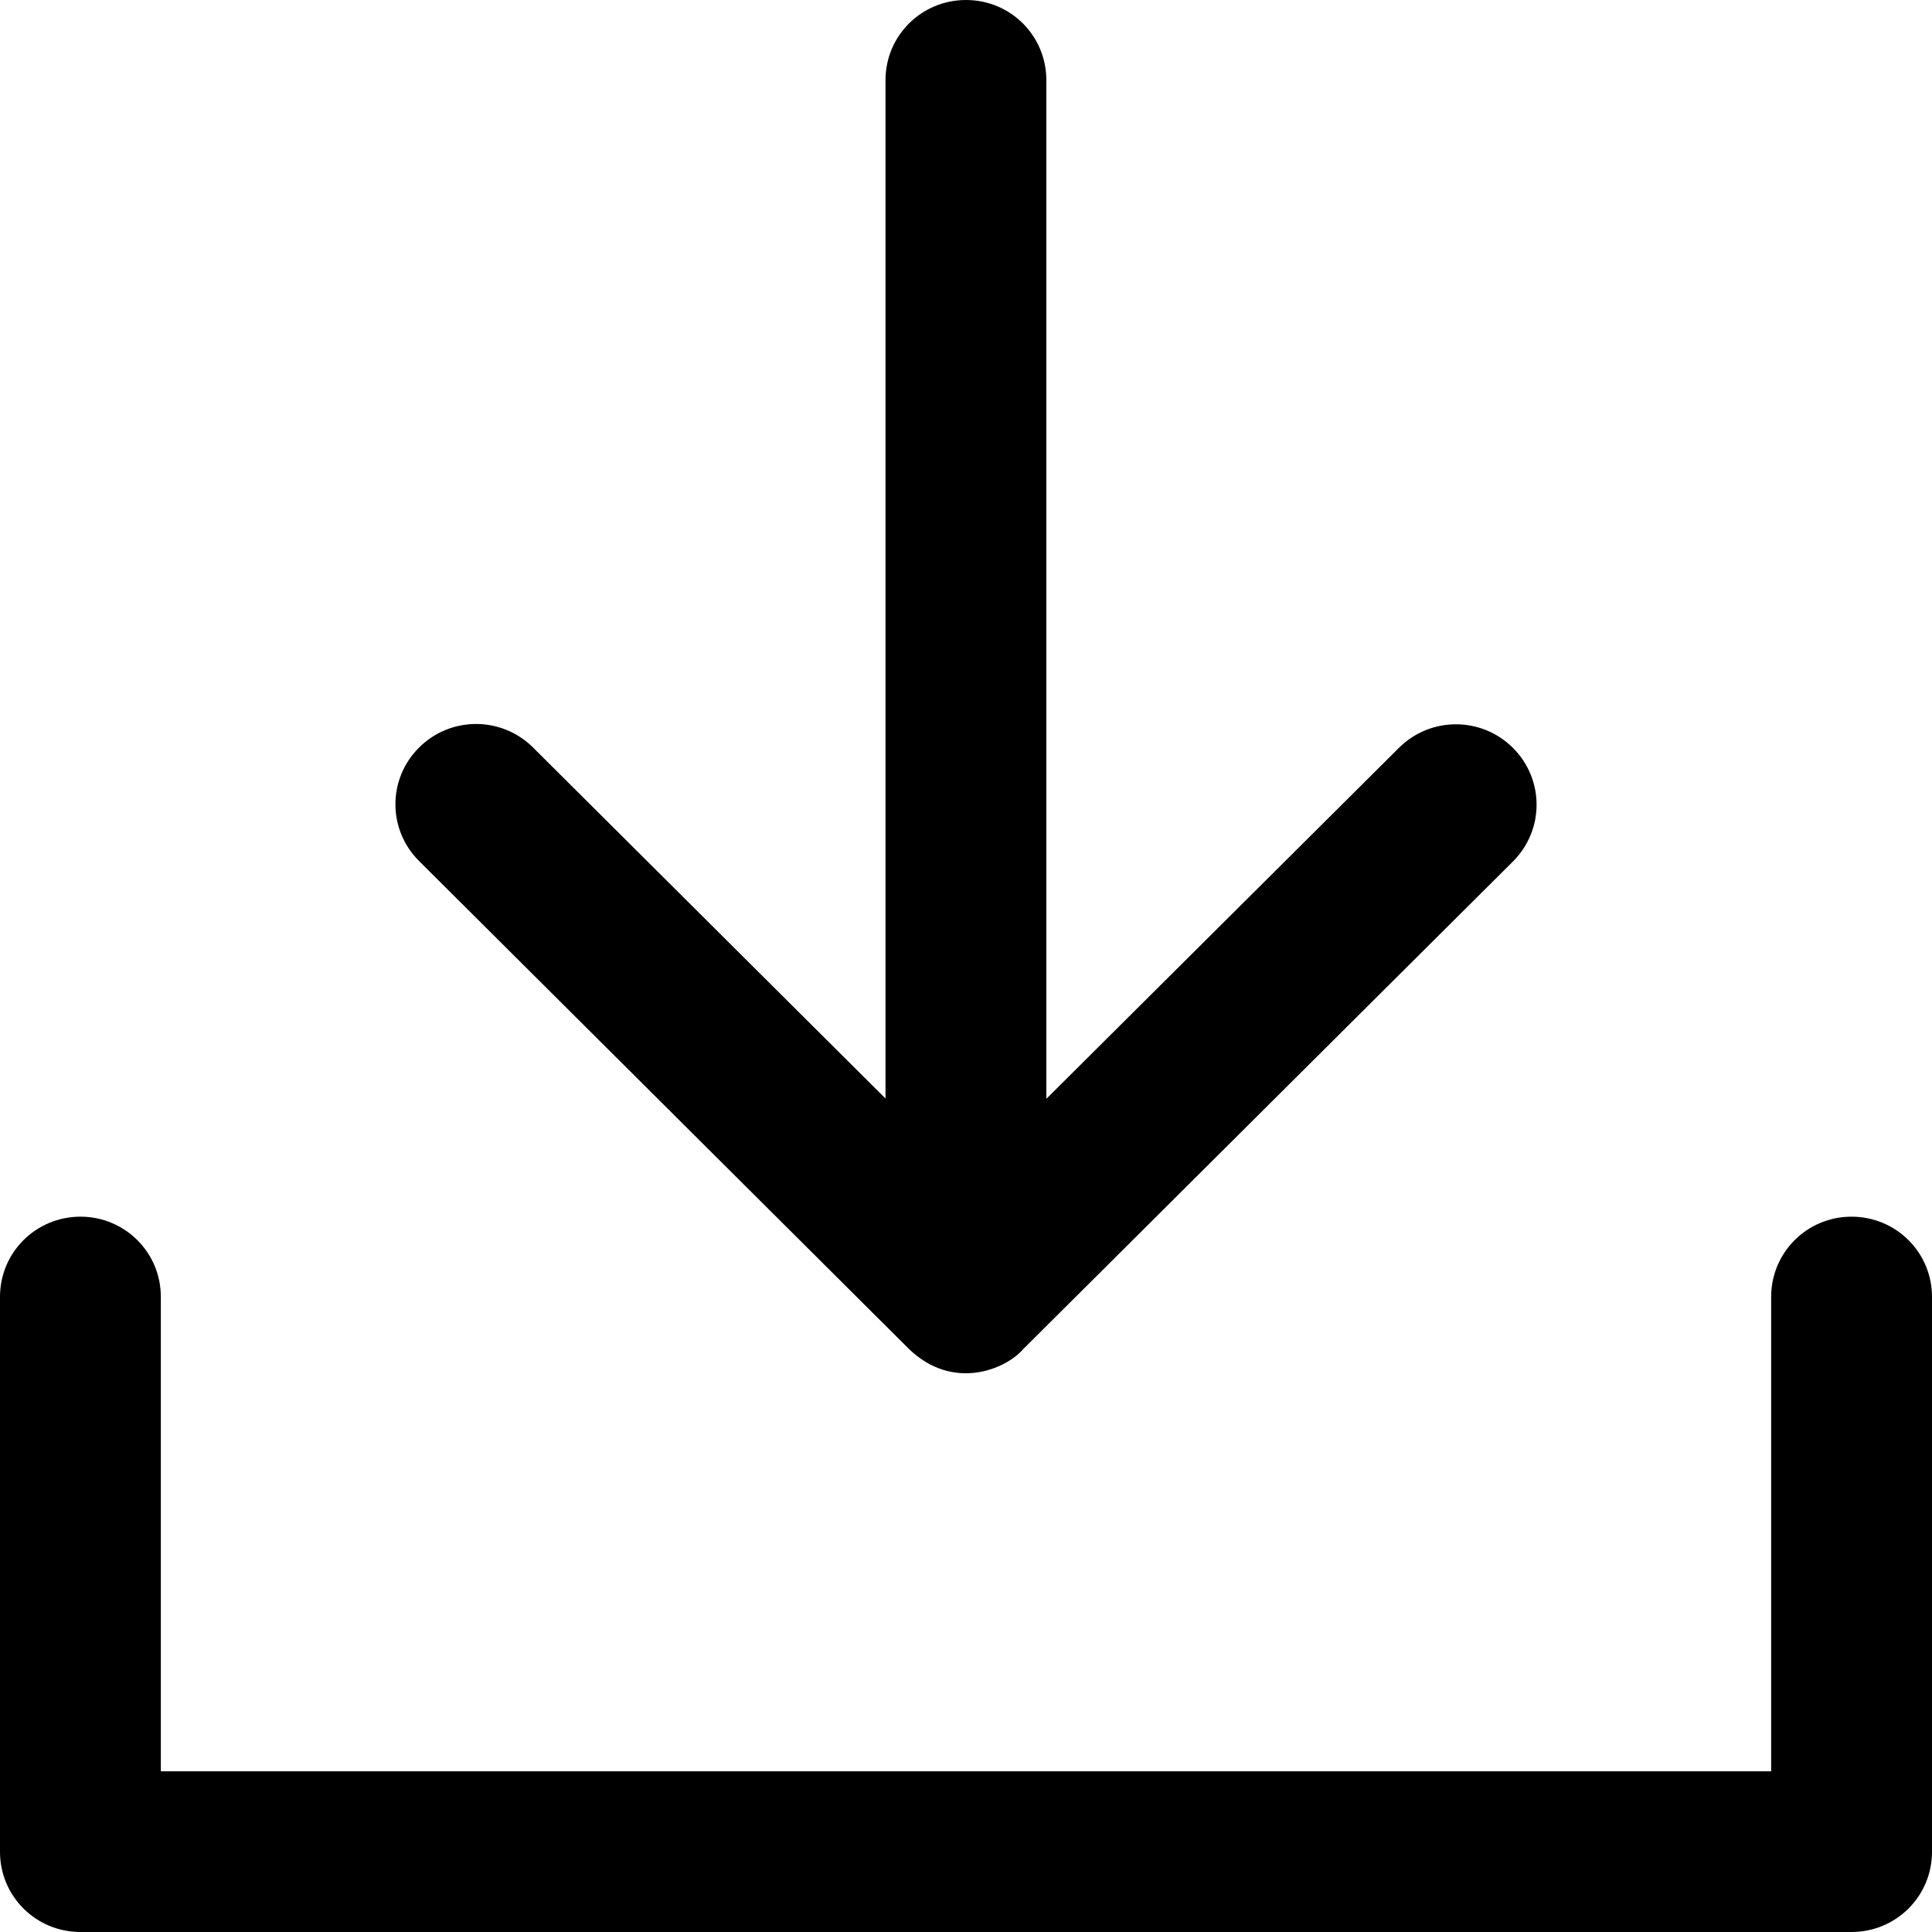 <svg width="12" height="12" viewBox="0 0 12 12" fill="none" xmlns="http://www.w3.org/2000/svg">
<path d="M11.5 7.557C11.224 7.557 11.001 7.779 11.001 8.055V11.002H0.999V8.055C0.999 7.779 0.776 7.557 0.5 7.557C0.223 7.557 0 7.779 0 8.055V11.502C0 11.778 0.223 12 0.5 12H11.5C11.777 12 12 11.778 12 11.502V8.055C12 7.779 11.777 7.557 11.5 7.557Z" fill="currentColor"/>
<path d="M5.647 8.38C5.919 8.641 6.245 8.507 6.355 8.38L9.397 5.351C9.593 5.155 9.593 4.841 9.397 4.645C9.201 4.45 8.885 4.45 8.689 4.645L6.499 6.825V0.498C6.499 0.222 6.277 0 6 0C5.723 0 5.5 0.222 5.5 0.498V6.823L3.311 4.643C3.115 4.448 2.799 4.448 2.603 4.643C2.407 4.838 2.407 5.153 2.603 5.348L5.647 8.38Z" fill="currentColor"/>
</svg>
